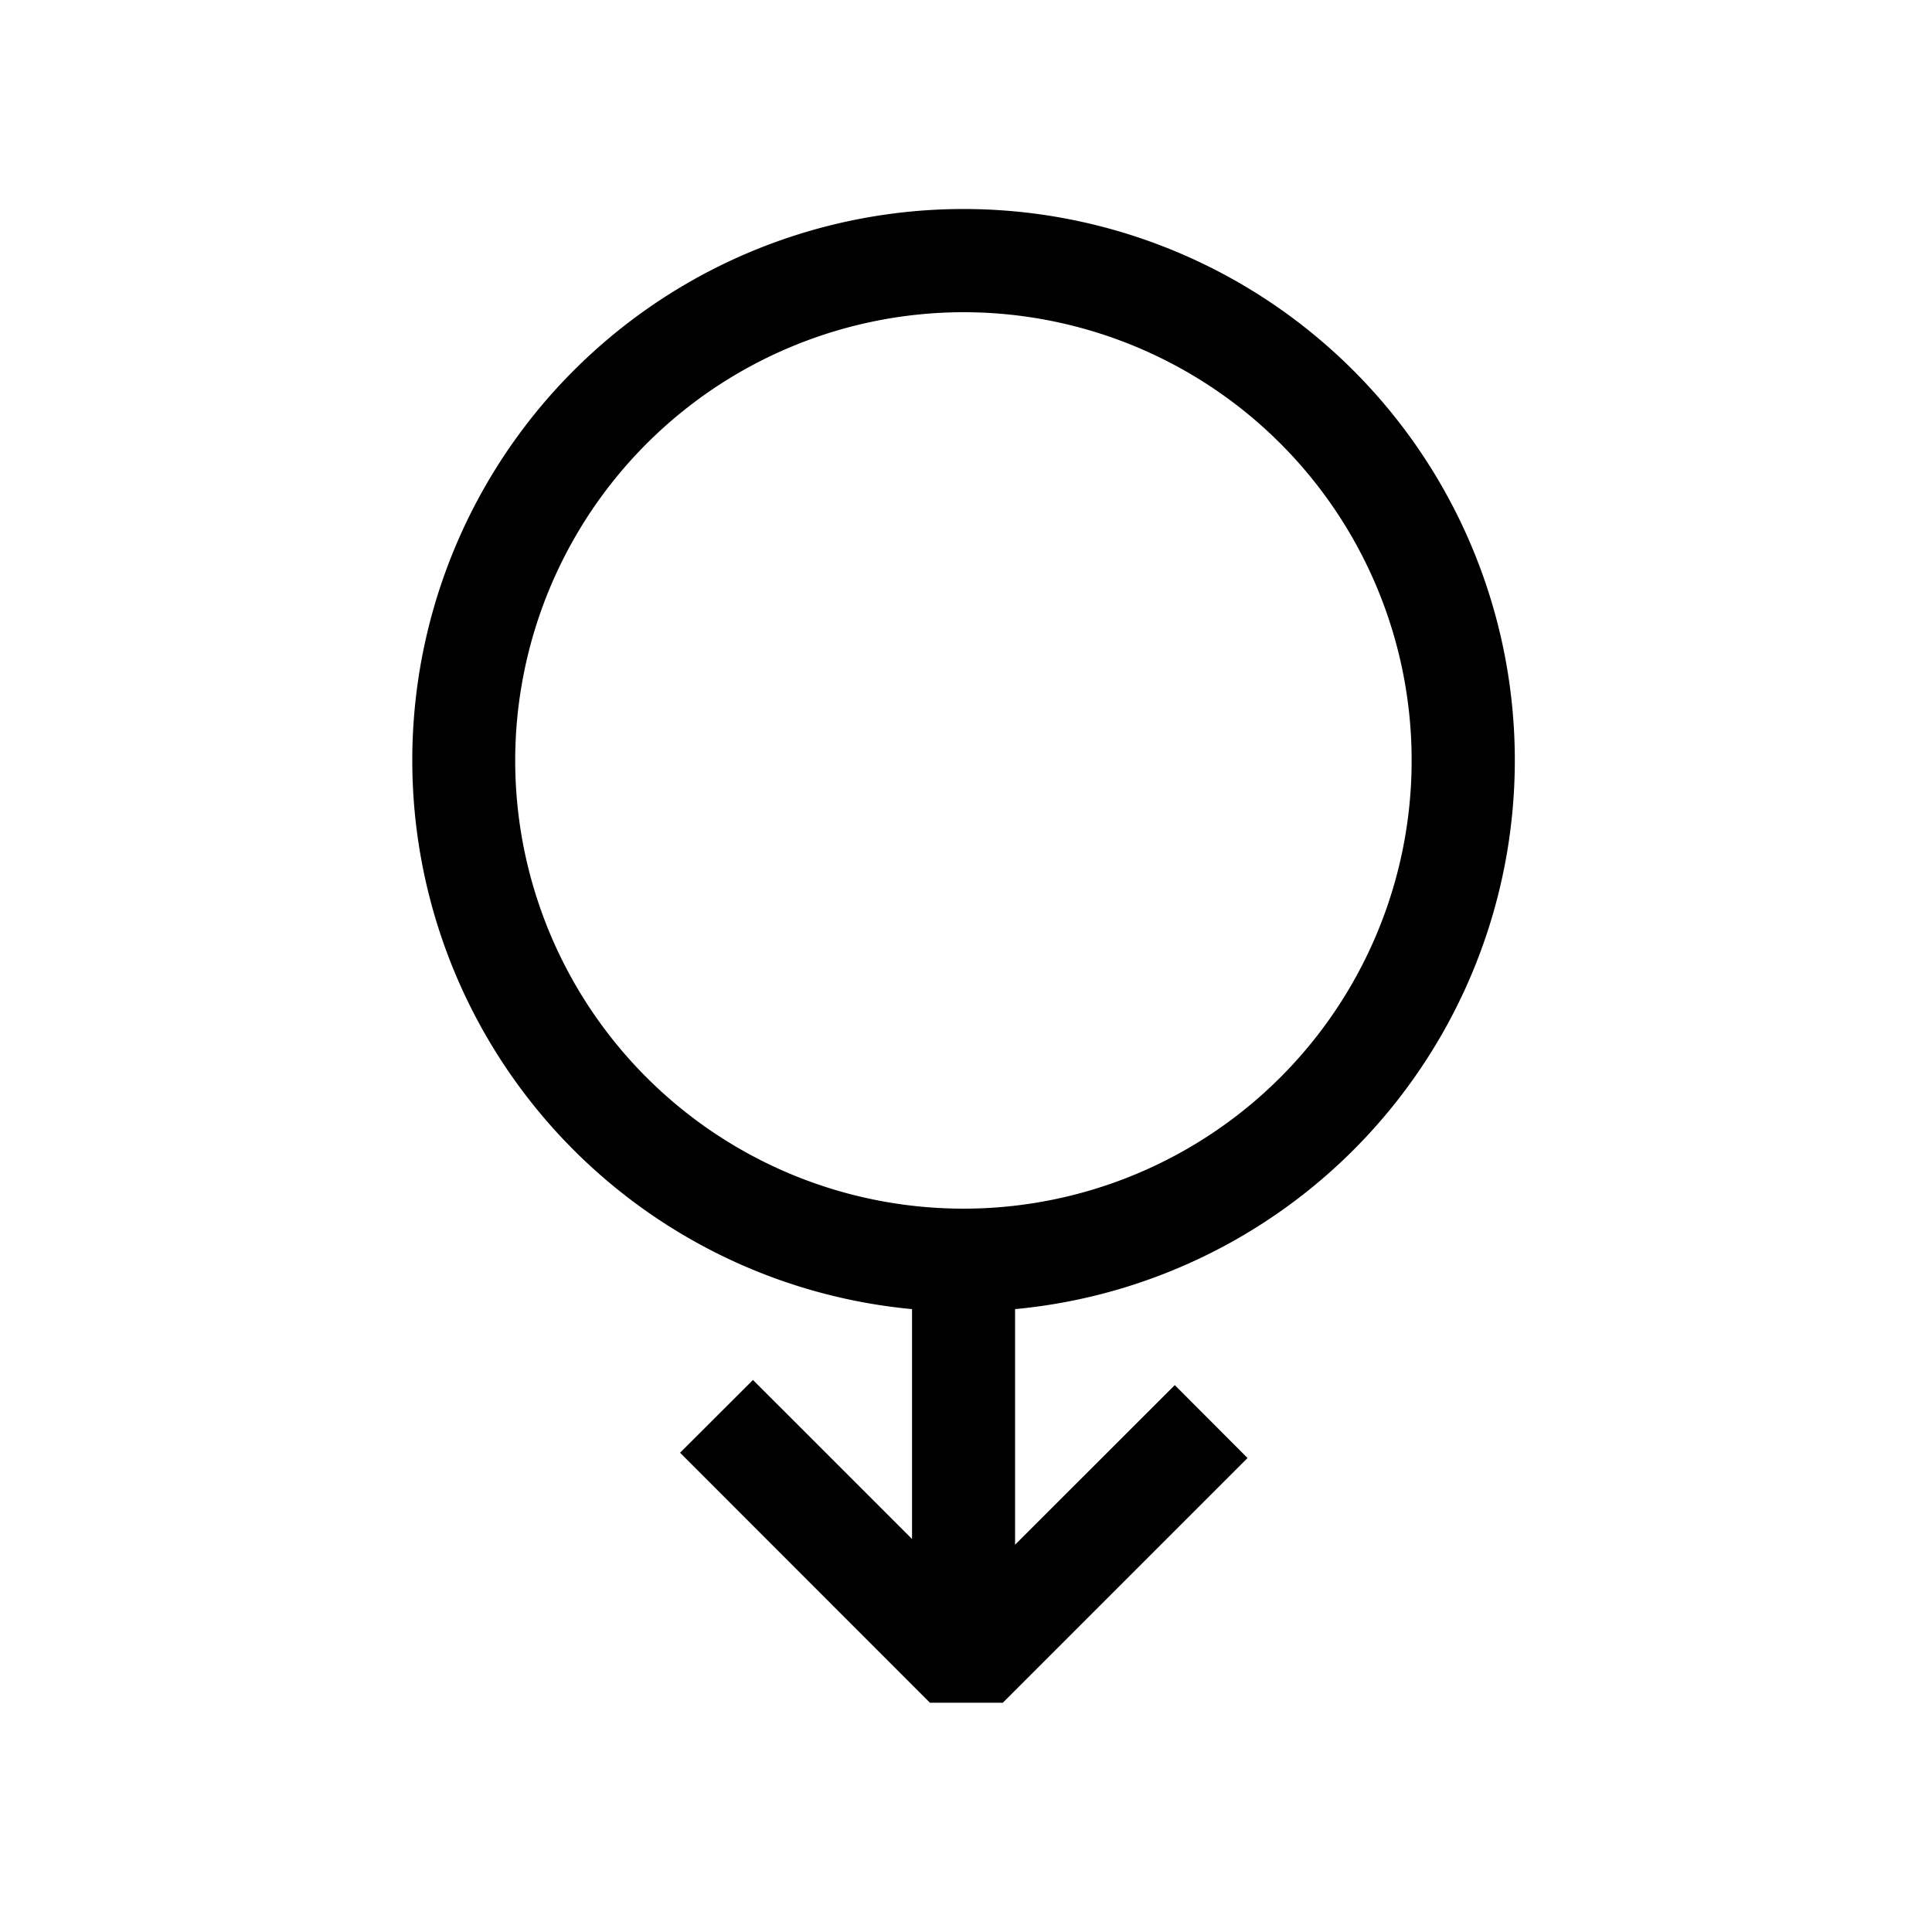 <svg xmlns="http://www.w3.org/2000/svg" viewBox="0 0 150 150"><title>Eris-bold </title><g id="Contra-Parallels"><path d="M70.81,101.64v17.85L58.46,107.14l-5.66,5.65L72.2,132.2h5.66l19-19-5.65-5.66L78.81,119.93V101.64a42.8,42.8,0,1,0-8,0Zm4-77.4A34.8,34.8,0,1,1,40,59,34.84,34.84,0,0,1,74.81,24.24Z"/></g></svg>